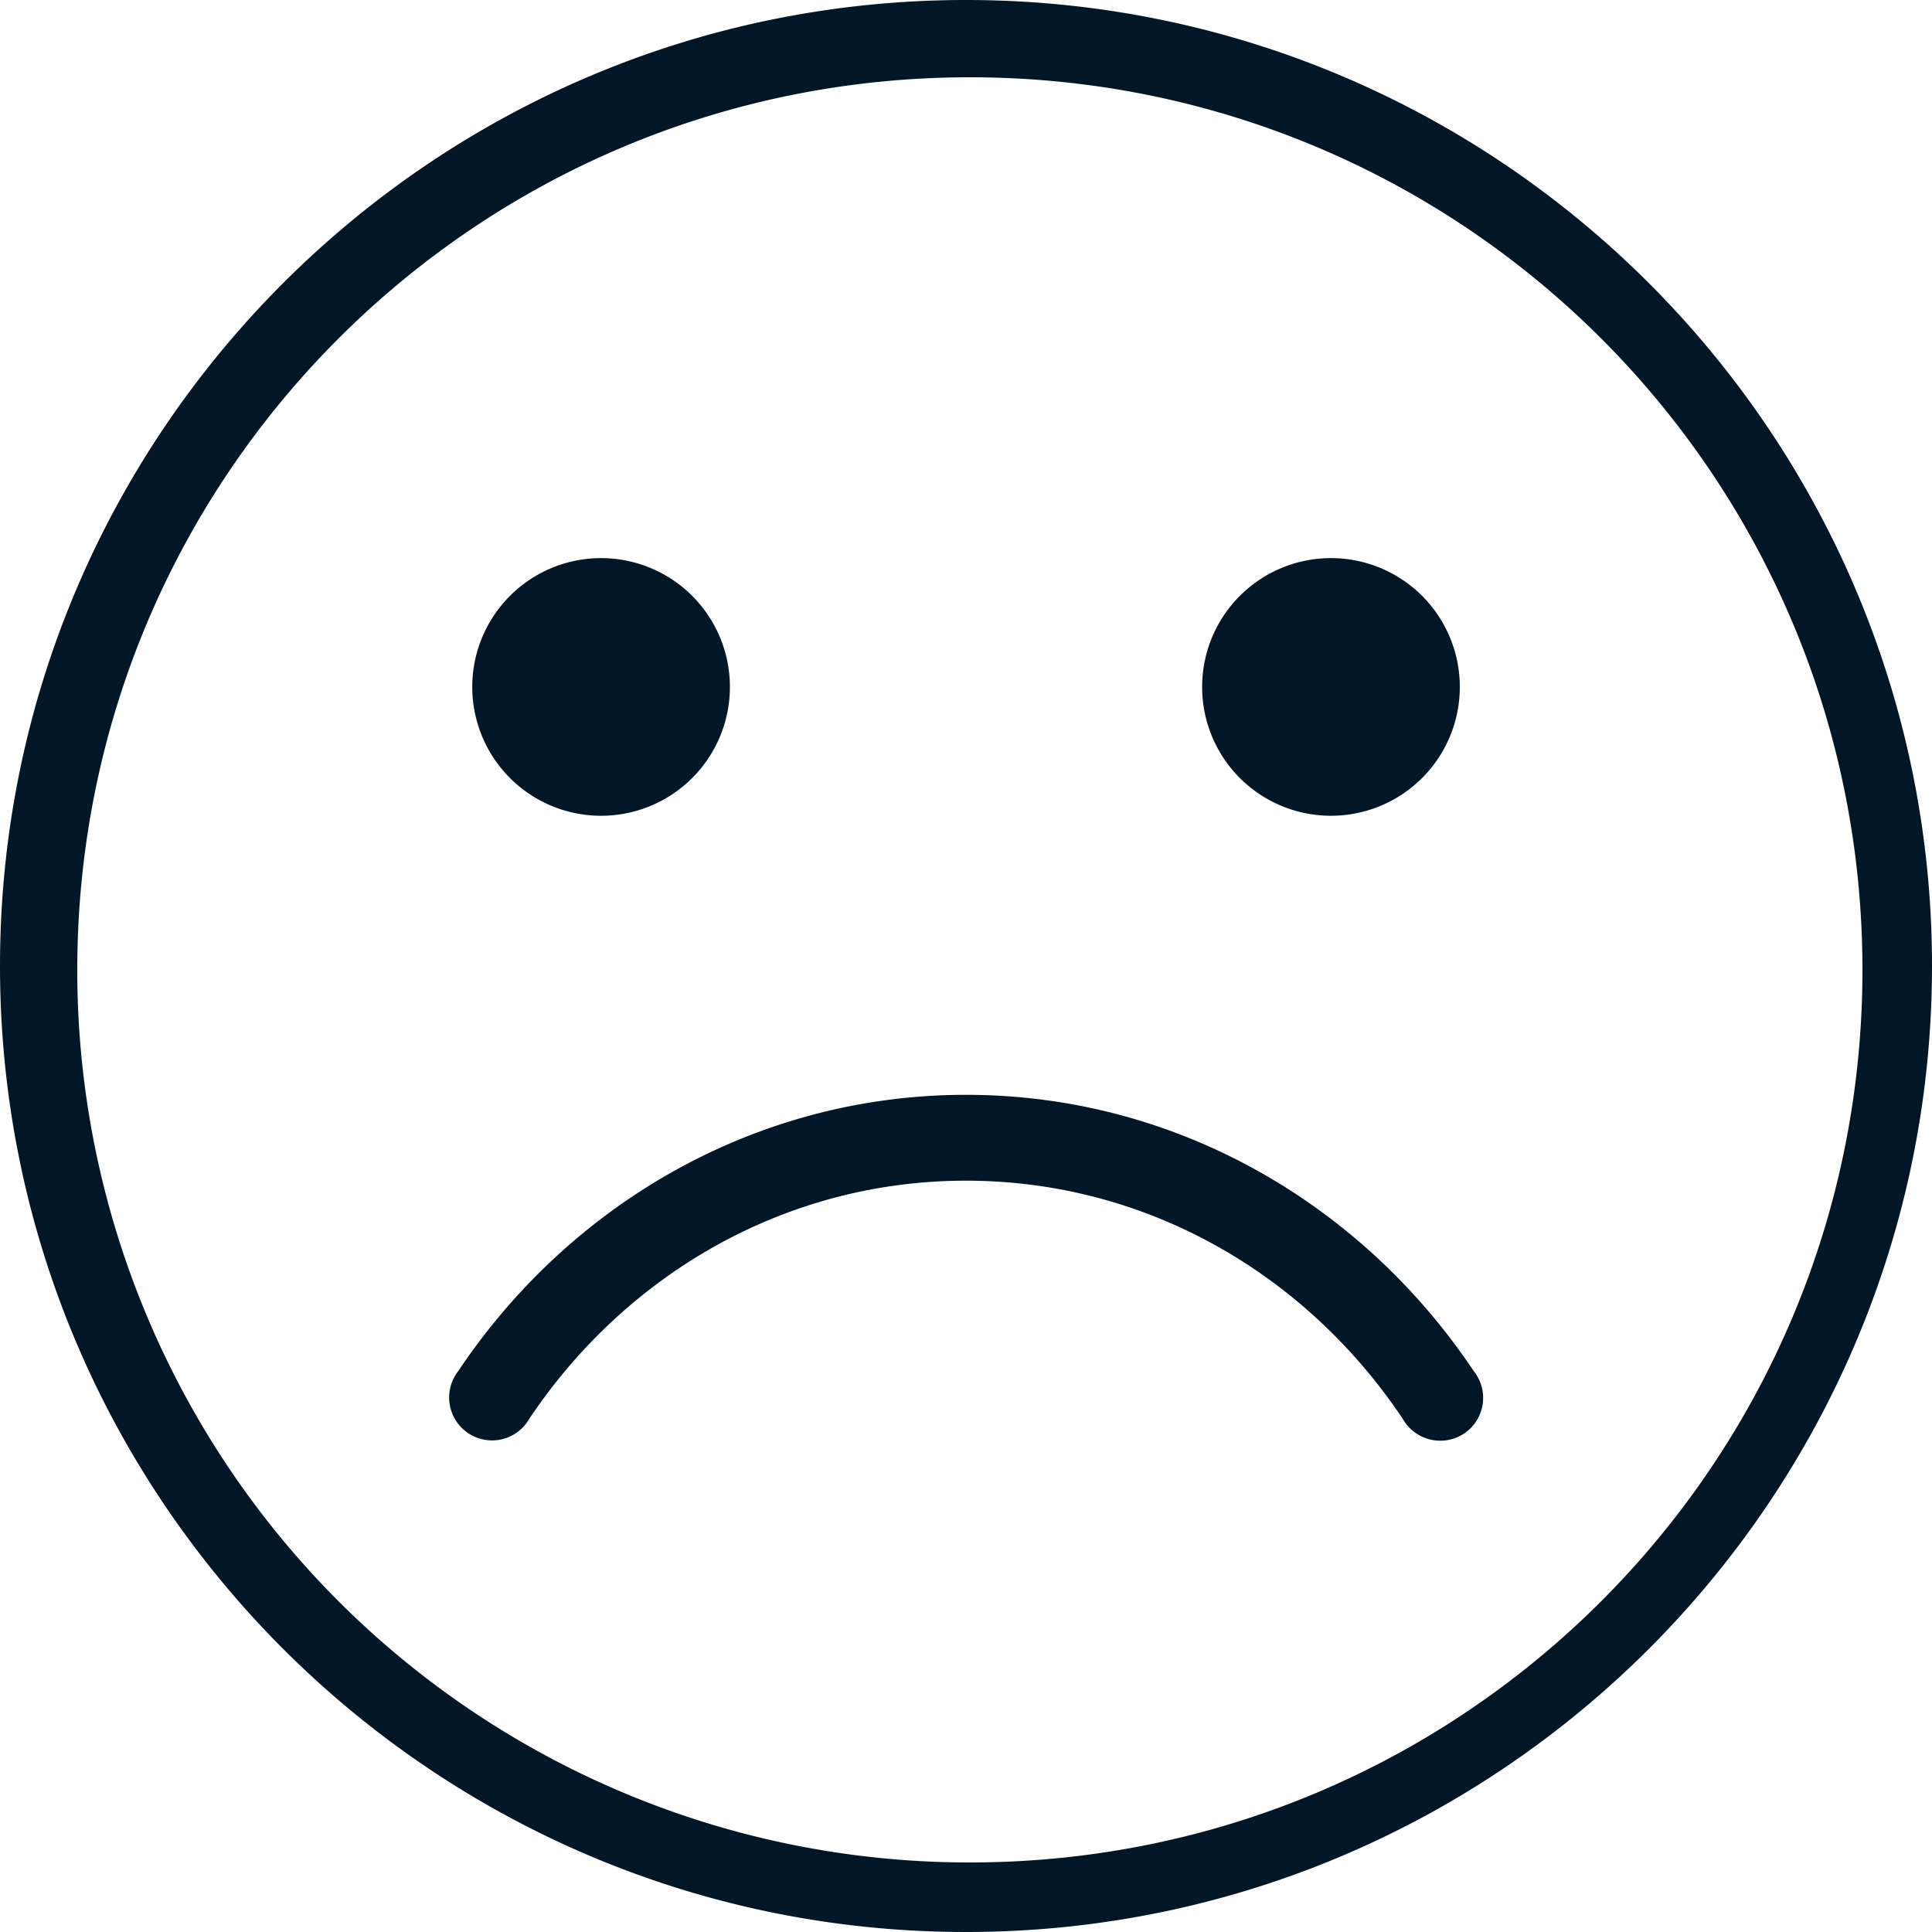 <svg xmlns="http://www.w3.org/2000/svg" width="25" height="25"><g fill="none" fill-rule="evenodd"><circle cx="12.375" cy="12.375" r="12.375" class="emo-background"/><path fill="#011627" fill-rule="nonzero" d="M12.5 0C5.603 0 0 5.603 0 12.5S5.603 25 12.5 25 25 19.397 25 12.5 19.397 0 12.5 0zm.05 1C18.936 1 24.1 6.164 24.1 12.55c0 6.386-5.164 11.55-11.55 11.55A11.541 11.541 0 0 1 1 12.55C1 6.164 6.164 1 12.55 1zM7.778 7.222a1.667 1.667 0 1 0 0 3.334 1.667 1.667 0 0 0 0-3.334zm9.444 0a1.667 1.667 0 1 0 .001 3.334 1.667 1.667 0 0 0 0-3.334zM12.5 14.167c-2.724 0-5.13 1.419-6.571 3.576a.555.555 0 1 0 .92.616c1.251-1.87 3.314-3.081 5.651-3.081 2.337 0 4.4 1.21 5.651 3.081a.558.558 0 0 0 .794.191.555.555 0 0 0 .126-.807c-1.442-2.157-3.847-3.576-6.57-3.576H12.5z"/></g></svg>

